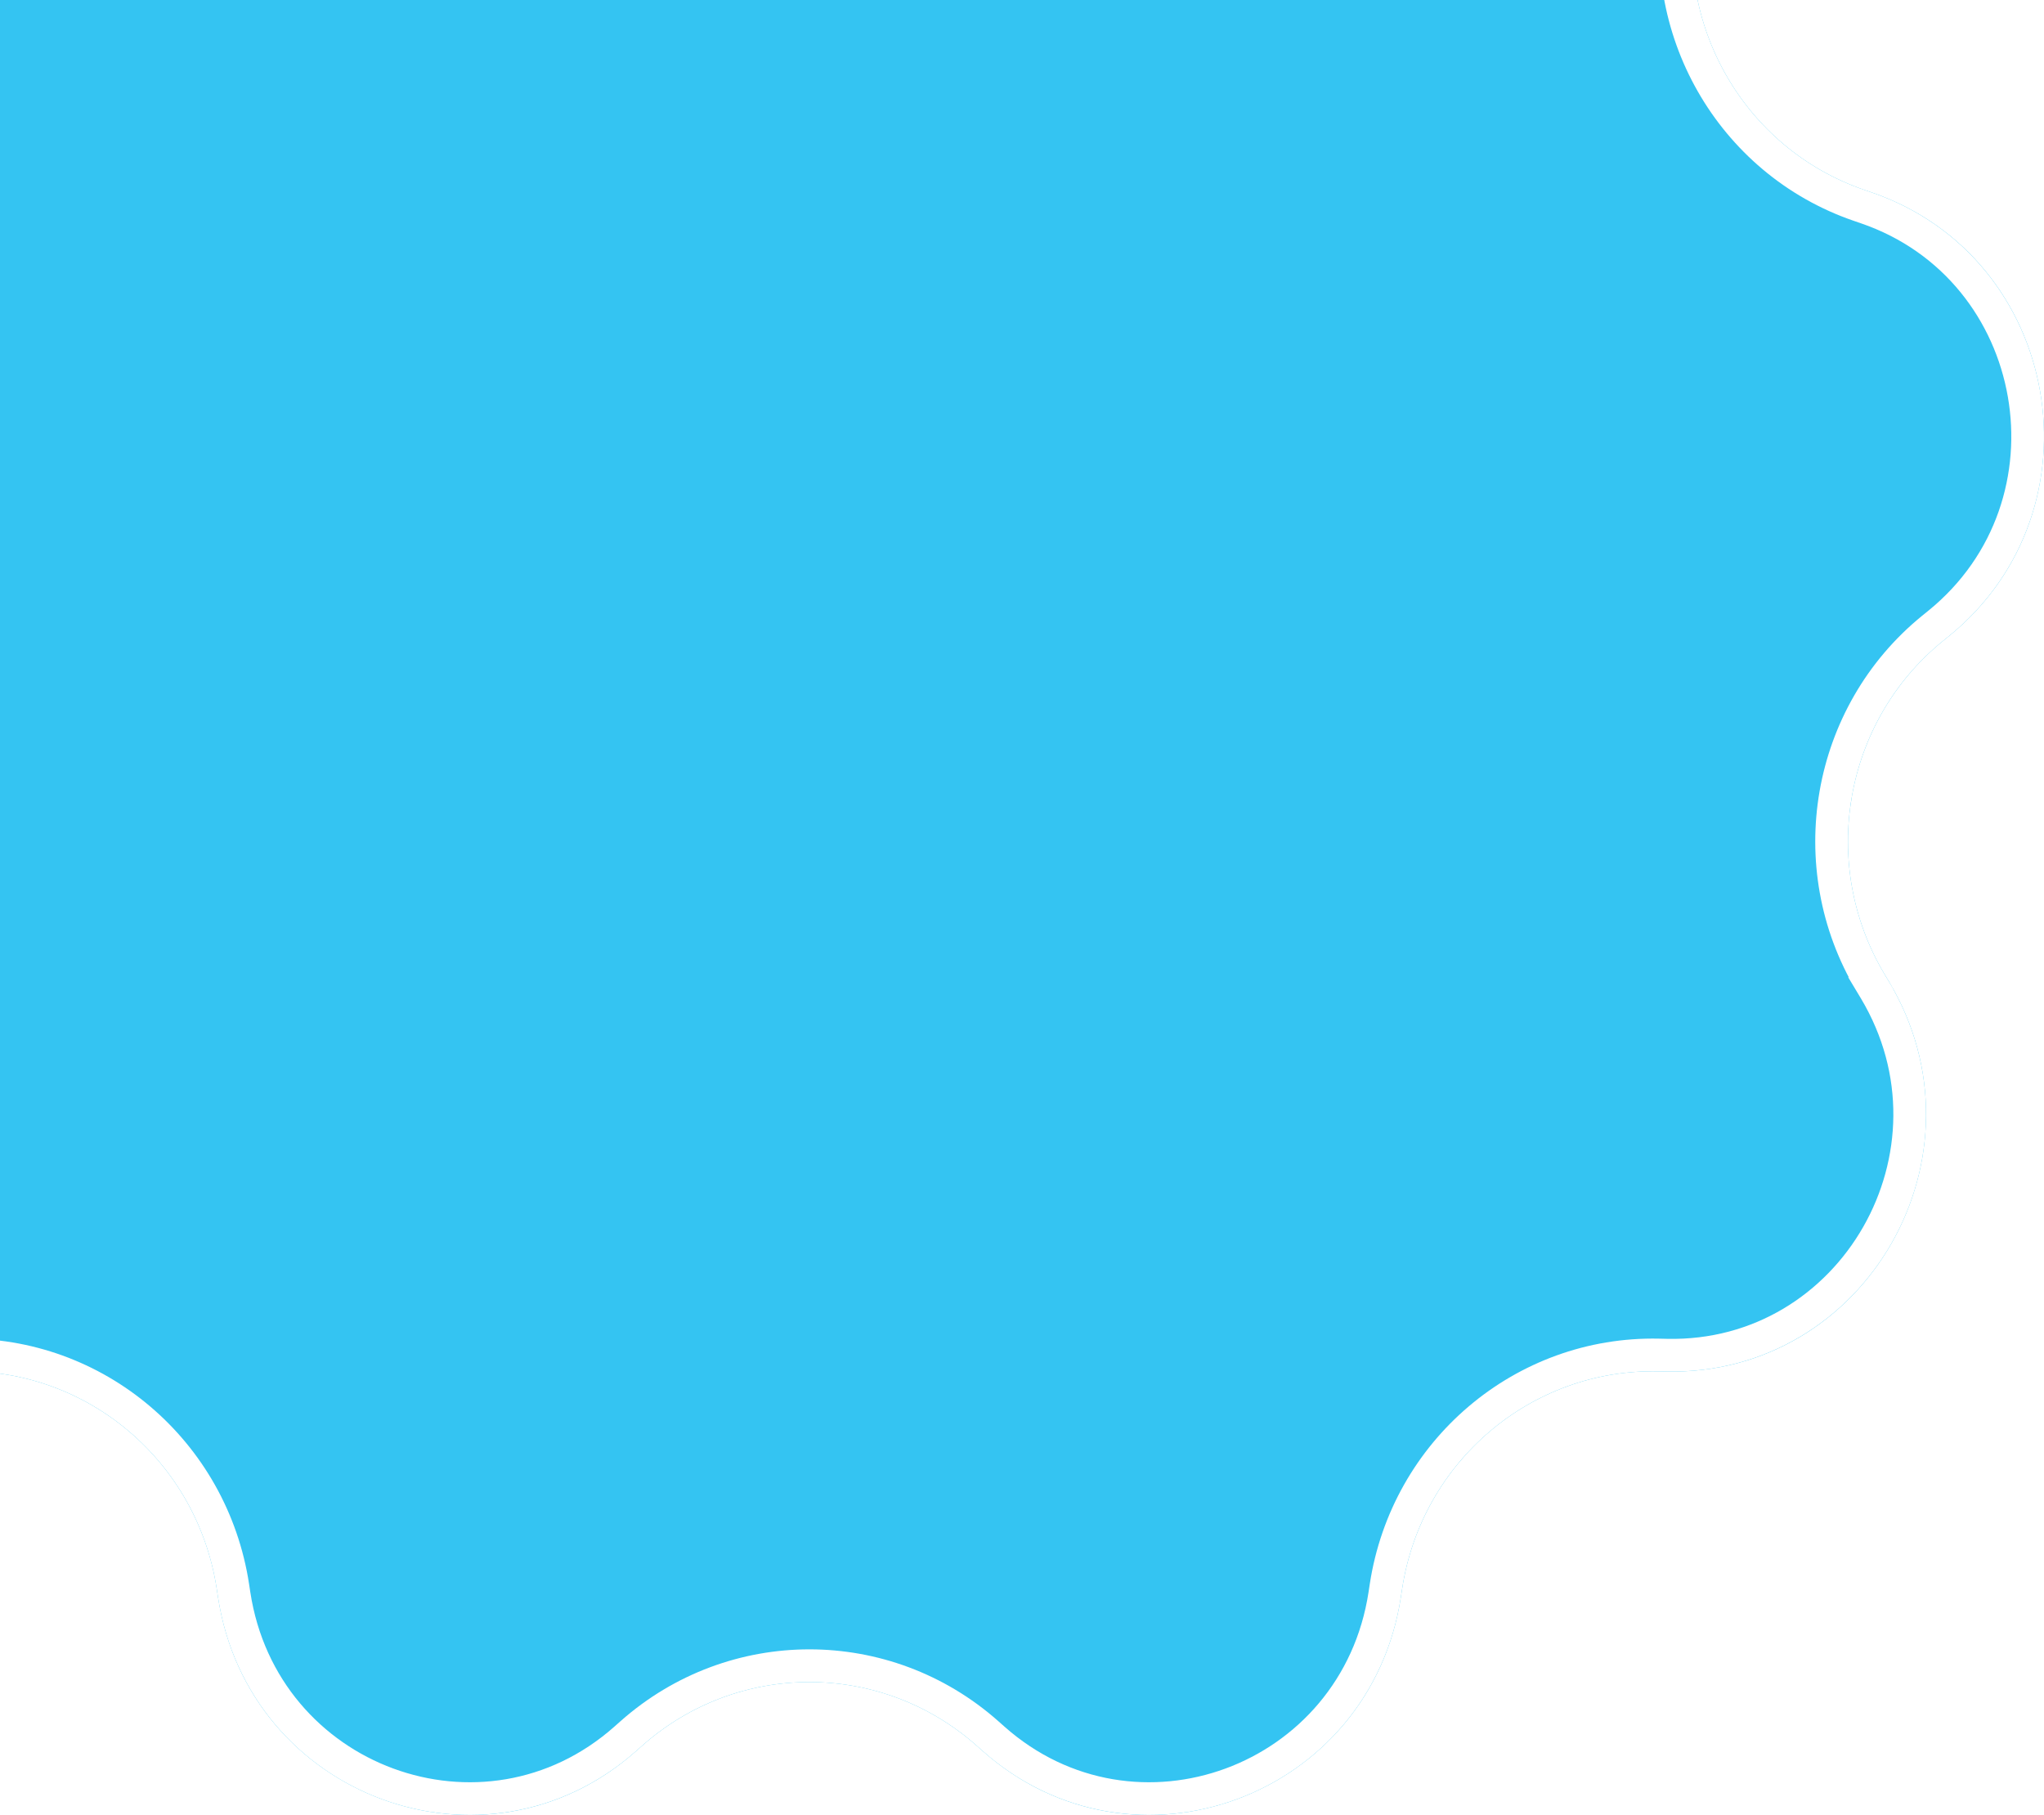 <svg width="125" height="111" viewBox="0 0 125 111" fill="none" xmlns="http://www.w3.org/2000/svg">
<g filter="url(#filter0_d_2728_47363)">
<path d="M31.892 -35.85C37.788 -46.717 53.212 -46.717 59.108 -35.85L59.341 -35.42C63.089 -28.512 71.312 -25.483 78.57 -28.336L79.022 -28.514C90.439 -33.002 102.255 -22.967 99.87 -10.807L99.776 -10.325C98.26 -2.595 102.636 5.075 110.007 7.612L110.467 7.77C122.063 11.759 124.741 27.134 115.193 34.898L114.814 35.205C108.744 40.141 107.225 48.863 111.261 55.602L111.513 56.022C117.862 66.623 110.15 80.144 97.905 79.879L97.42 79.868C89.636 79.699 82.932 85.393 81.745 93.181L81.67 93.667C79.802 105.919 65.308 111.258 56.096 103.088L55.731 102.764C49.875 97.571 41.125 97.571 35.269 102.764L34.904 103.088C25.692 111.258 11.198 105.919 9.33 93.667L9.256 93.181C8.068 85.393 1.364 79.699 -6.42 79.868L-6.905 79.879C-19.15 80.144 -26.862 66.623 -20.513 56.022L-20.261 55.602C-16.225 48.863 -17.744 40.141 -23.814 35.205L-24.193 34.898C-33.742 27.134 -31.063 11.759 -19.467 7.77L-19.007 7.611C-11.636 5.075 -7.26 -2.595 -8.776 -10.325L-8.87 -10.807C-11.255 -22.967 0.561 -33.002 11.978 -28.514L12.43 -28.336C19.688 -25.483 27.911 -28.512 31.659 -35.42L31.892 -35.85Z" fill="#34C4F2"/>
<path d="M110.403 56.116L111.261 55.602L110.403 56.116L110.655 56.536C116.611 66.481 109.363 79.126 97.927 78.879L97.441 78.868C89.146 78.689 82.018 84.754 80.756 93.03L80.682 93.516C78.93 105.001 65.366 109.973 56.76 102.34L56.395 102.016C50.16 96.487 40.84 96.487 34.605 102.016L34.24 102.34C25.634 109.973 12.069 105.001 10.318 93.516L10.244 93.03C8.982 84.754 1.854 78.689 -6.441 78.868L-6.927 78.879C-18.363 79.126 -25.611 66.481 -19.655 56.536L-19.403 56.116C-15.113 48.953 -16.725 39.68 -23.183 34.429L-23.562 34.122C-32.509 26.848 -29.988 12.447 -19.141 8.715L-18.682 8.557C-10.831 5.856 -6.184 -2.306 -7.795 -10.518L-7.889 -10.999C-10.127 -22.409 0.953 -31.773 11.612 -27.583L12.064 -27.405C19.798 -24.365 28.552 -27.597 32.538 -34.943L32.771 -35.373C38.288 -45.542 52.712 -45.542 58.229 -35.373L58.462 -34.943C62.448 -27.597 71.202 -24.365 78.936 -27.405L79.388 -27.583C90.047 -31.773 101.127 -22.409 98.889 -10.999L98.795 -10.518C97.184 -2.306 101.831 5.856 109.682 8.557L110.141 8.715C120.988 12.447 123.509 26.848 114.562 34.122L114.183 34.429C107.725 39.68 106.113 48.953 110.403 56.116Z" stroke="white" stroke-width="2"/>
</g>
<defs>
<filter id="filter0_d_2728_47363" x="-30" y="-44" width="155" height="155" filterUnits="userSpaceOnUse" color-interpolation-filters="sRGB">
<feFlood flood-opacity="0" result="BackgroundImageFix"/>
<feColorMatrix in="SourceAlpha" type="matrix" values="0 0 0 0 0 0 0 0 0 0 0 0 0 0 0 0 0 0 127 0" result="hardAlpha"/>
<feOffset dx="4" dy="4"/>
<feComposite in2="hardAlpha" operator="out"/>
<feColorMatrix type="matrix" values="0 0 0 0 0.169 0 0 0 0 0.169 0 0 0 0 0.169 0 0 0 1 0"/>
<feBlend mode="normal" in2="BackgroundImageFix" result="effect1_dropShadow_2728_47363"/>
<feBlend mode="normal" in="SourceGraphic" in2="effect1_dropShadow_2728_47363" result="shape"/>
</filter>
</defs>
</svg>

